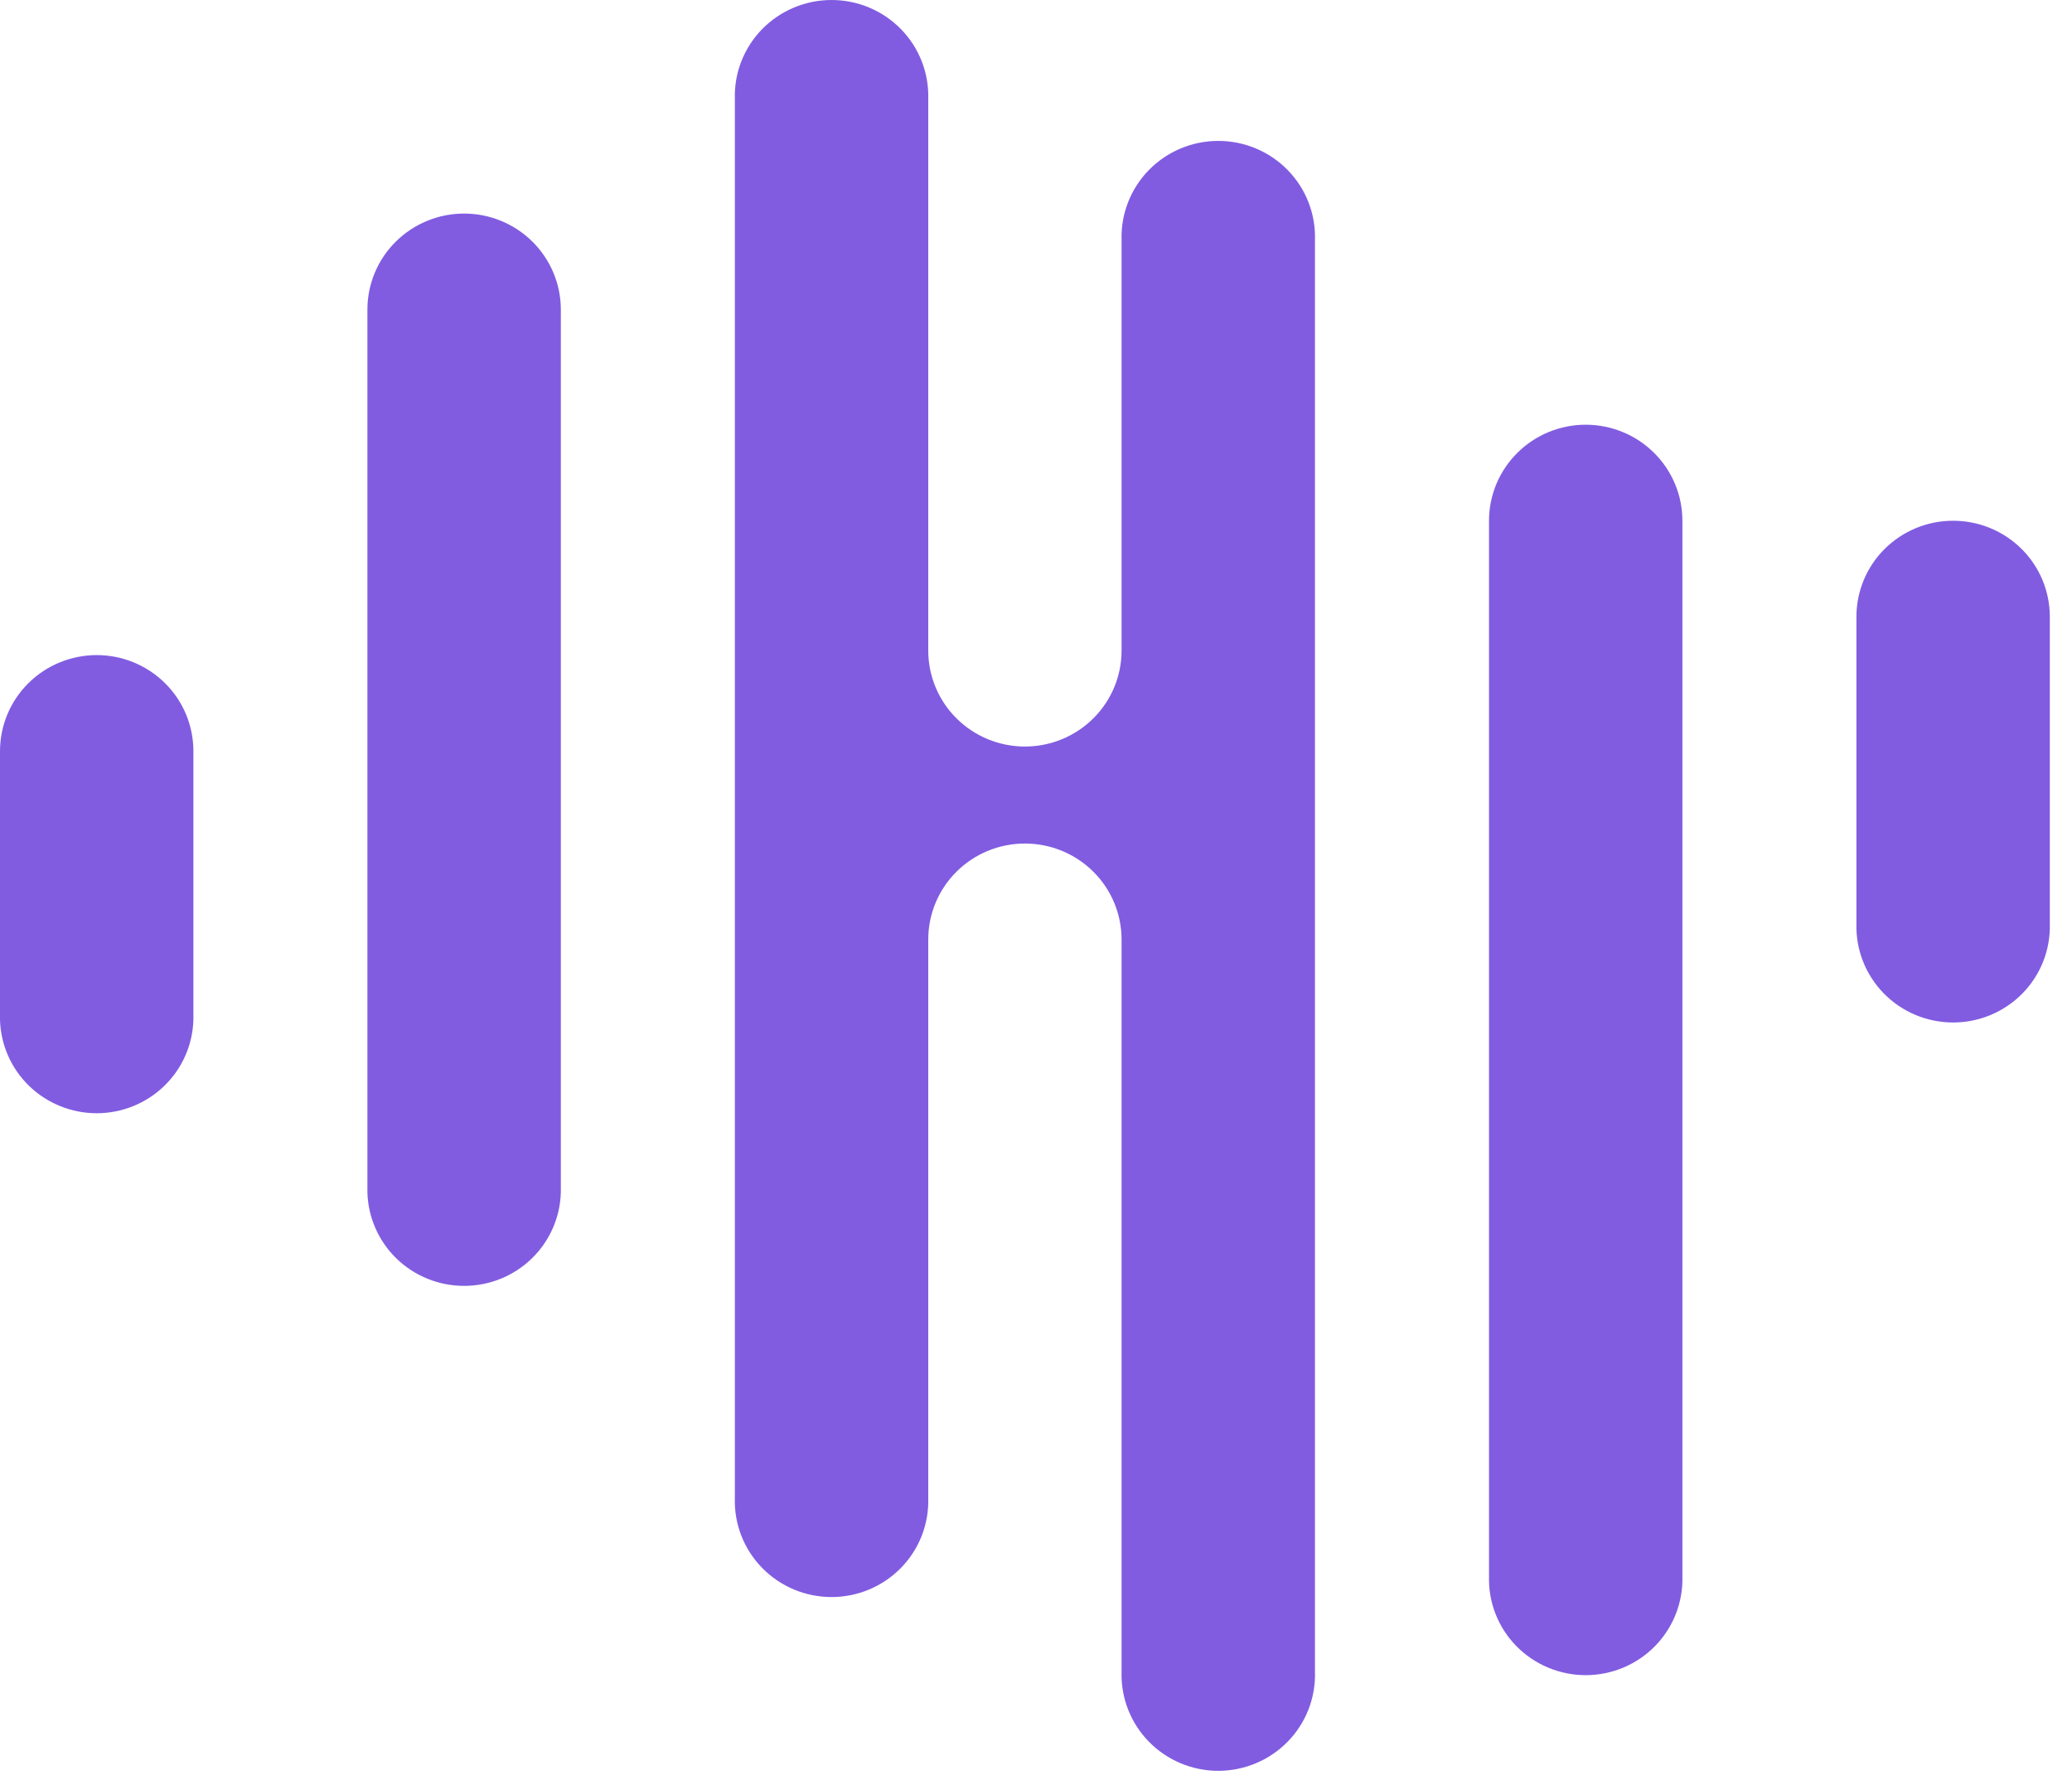 <svg width="71" height="61" viewBox="0 0 71 61" fill="none" xmlns="http://www.w3.org/2000/svg">
<path fill-rule="evenodd" clip-rule="evenodd" d="M45.059 57.307C45.072 57.746 44.995 58.184 44.834 58.594C44.673 59.004 44.431 59.377 44.122 59.692C43.813 60.008 43.444 60.258 43.035 60.429C42.627 60.6 42.189 60.689 41.746 60.689C41.303 60.689 40.864 60.6 40.456 60.429C40.048 60.258 39.679 60.008 39.37 59.692C39.061 59.377 38.819 59.004 38.658 58.594C38.497 58.184 38.42 57.746 38.432 57.307V32.197C38.432 31.325 38.083 30.488 37.462 29.872C36.841 29.255 35.999 28.909 35.12 28.909C34.242 28.909 33.399 29.255 32.778 29.872C32.157 30.488 31.808 31.325 31.808 32.197V51.352C31.82 51.791 31.743 52.229 31.582 52.639C31.421 53.048 31.179 53.422 30.87 53.737C30.561 54.052 30.192 54.303 29.784 54.474C29.376 54.645 28.937 54.733 28.494 54.733C28.051 54.733 27.613 54.645 27.205 54.474C26.797 54.303 26.427 54.052 26.118 53.737C25.809 53.422 25.567 53.048 25.406 52.639C25.245 52.229 25.168 51.791 25.181 51.352V3.382C25.168 2.942 25.245 2.504 25.406 2.095C25.567 1.685 25.809 1.311 26.118 0.996C26.427 0.681 26.797 0.43 27.205 0.259C27.613 0.088 28.051 0 28.494 0C28.937 0 29.376 0.088 29.784 0.259C30.192 0.43 30.561 0.681 30.87 0.996C31.179 1.311 31.421 1.685 31.582 2.095C31.743 2.504 31.82 2.942 31.808 3.382V22.297C31.808 23.169 32.157 24.005 32.778 24.622C33.399 25.238 34.242 25.585 35.12 25.585C35.999 25.585 36.841 25.238 37.462 24.622C38.083 24.005 38.432 23.169 38.432 22.297V8.211C38.42 7.771 38.497 7.334 38.658 6.924C38.819 6.514 39.061 6.141 39.37 5.825C39.679 5.51 40.048 5.26 40.456 5.088C40.864 4.917 41.303 4.829 41.746 4.829C42.189 4.829 42.627 4.917 43.035 5.088C43.444 5.26 43.813 5.51 44.122 5.825C44.431 6.141 44.673 6.514 44.834 6.924C44.995 7.334 45.072 7.771 45.059 8.211V57.307ZM0 25.74V34.951C0.024 35.808 0.383 36.622 1.002 37.22C1.621 37.817 2.45 38.152 3.314 38.152C4.177 38.152 5.006 37.817 5.625 37.22C6.244 36.622 6.603 35.808 6.627 34.951V25.74C6.627 24.868 6.278 24.031 5.657 23.415C5.036 22.798 4.193 22.451 3.315 22.451C2.436 22.451 1.593 22.798 0.972 23.414C0.35 24.031 0.001 24.867 0 25.74ZM51.023 17.847V54.028C51.011 54.468 51.087 54.906 51.248 55.315C51.409 55.725 51.651 56.099 51.96 56.414C52.269 56.729 52.639 56.98 53.047 57.151C53.455 57.322 53.893 57.41 54.336 57.41C54.779 57.41 55.218 57.322 55.626 57.151C56.034 56.98 56.403 56.729 56.712 56.414C57.021 56.099 57.263 55.725 57.424 55.315C57.585 54.906 57.662 54.468 57.65 54.028V17.847C57.65 16.974 57.301 16.138 56.68 15.521C56.059 14.903 55.216 14.556 54.337 14.556C53.458 14.556 52.615 14.902 51.994 15.52C51.372 16.137 51.023 16.974 51.023 17.847ZM12.59 10.605V40.869C12.614 41.726 12.974 42.54 13.592 43.137C14.211 43.735 15.04 44.069 15.904 44.069C16.767 44.069 17.596 43.735 18.215 43.137C18.834 42.54 19.194 41.726 19.218 40.869V10.608C19.217 9.736 18.867 8.899 18.246 8.283C17.624 7.666 16.781 7.319 15.903 7.319C15.024 7.319 14.182 7.666 13.56 8.283C12.939 8.899 12.59 9.736 12.59 10.608V10.605ZM63.613 21.135V31.66C63.601 32.1 63.678 32.538 63.839 32.947C64 33.357 64.242 33.73 64.551 34.046C64.859 34.361 65.229 34.611 65.637 34.783C66.045 34.954 66.484 35.042 66.927 35.042C67.37 35.042 67.808 34.954 68.216 34.783C68.624 34.611 68.994 34.361 69.303 34.046C69.612 33.73 69.854 33.357 70.015 32.947C70.176 32.538 70.252 32.1 70.24 31.66V21.135C70.24 20.263 69.891 19.427 69.27 18.81C68.649 18.193 67.806 17.847 66.928 17.847C66.493 17.846 66.062 17.931 65.659 18.096C65.257 18.262 64.892 18.504 64.584 18.809C64.276 19.114 64.032 19.477 63.865 19.876C63.699 20.275 63.613 20.703 63.613 21.135Z" fill="#815CE1"/>
</svg>
